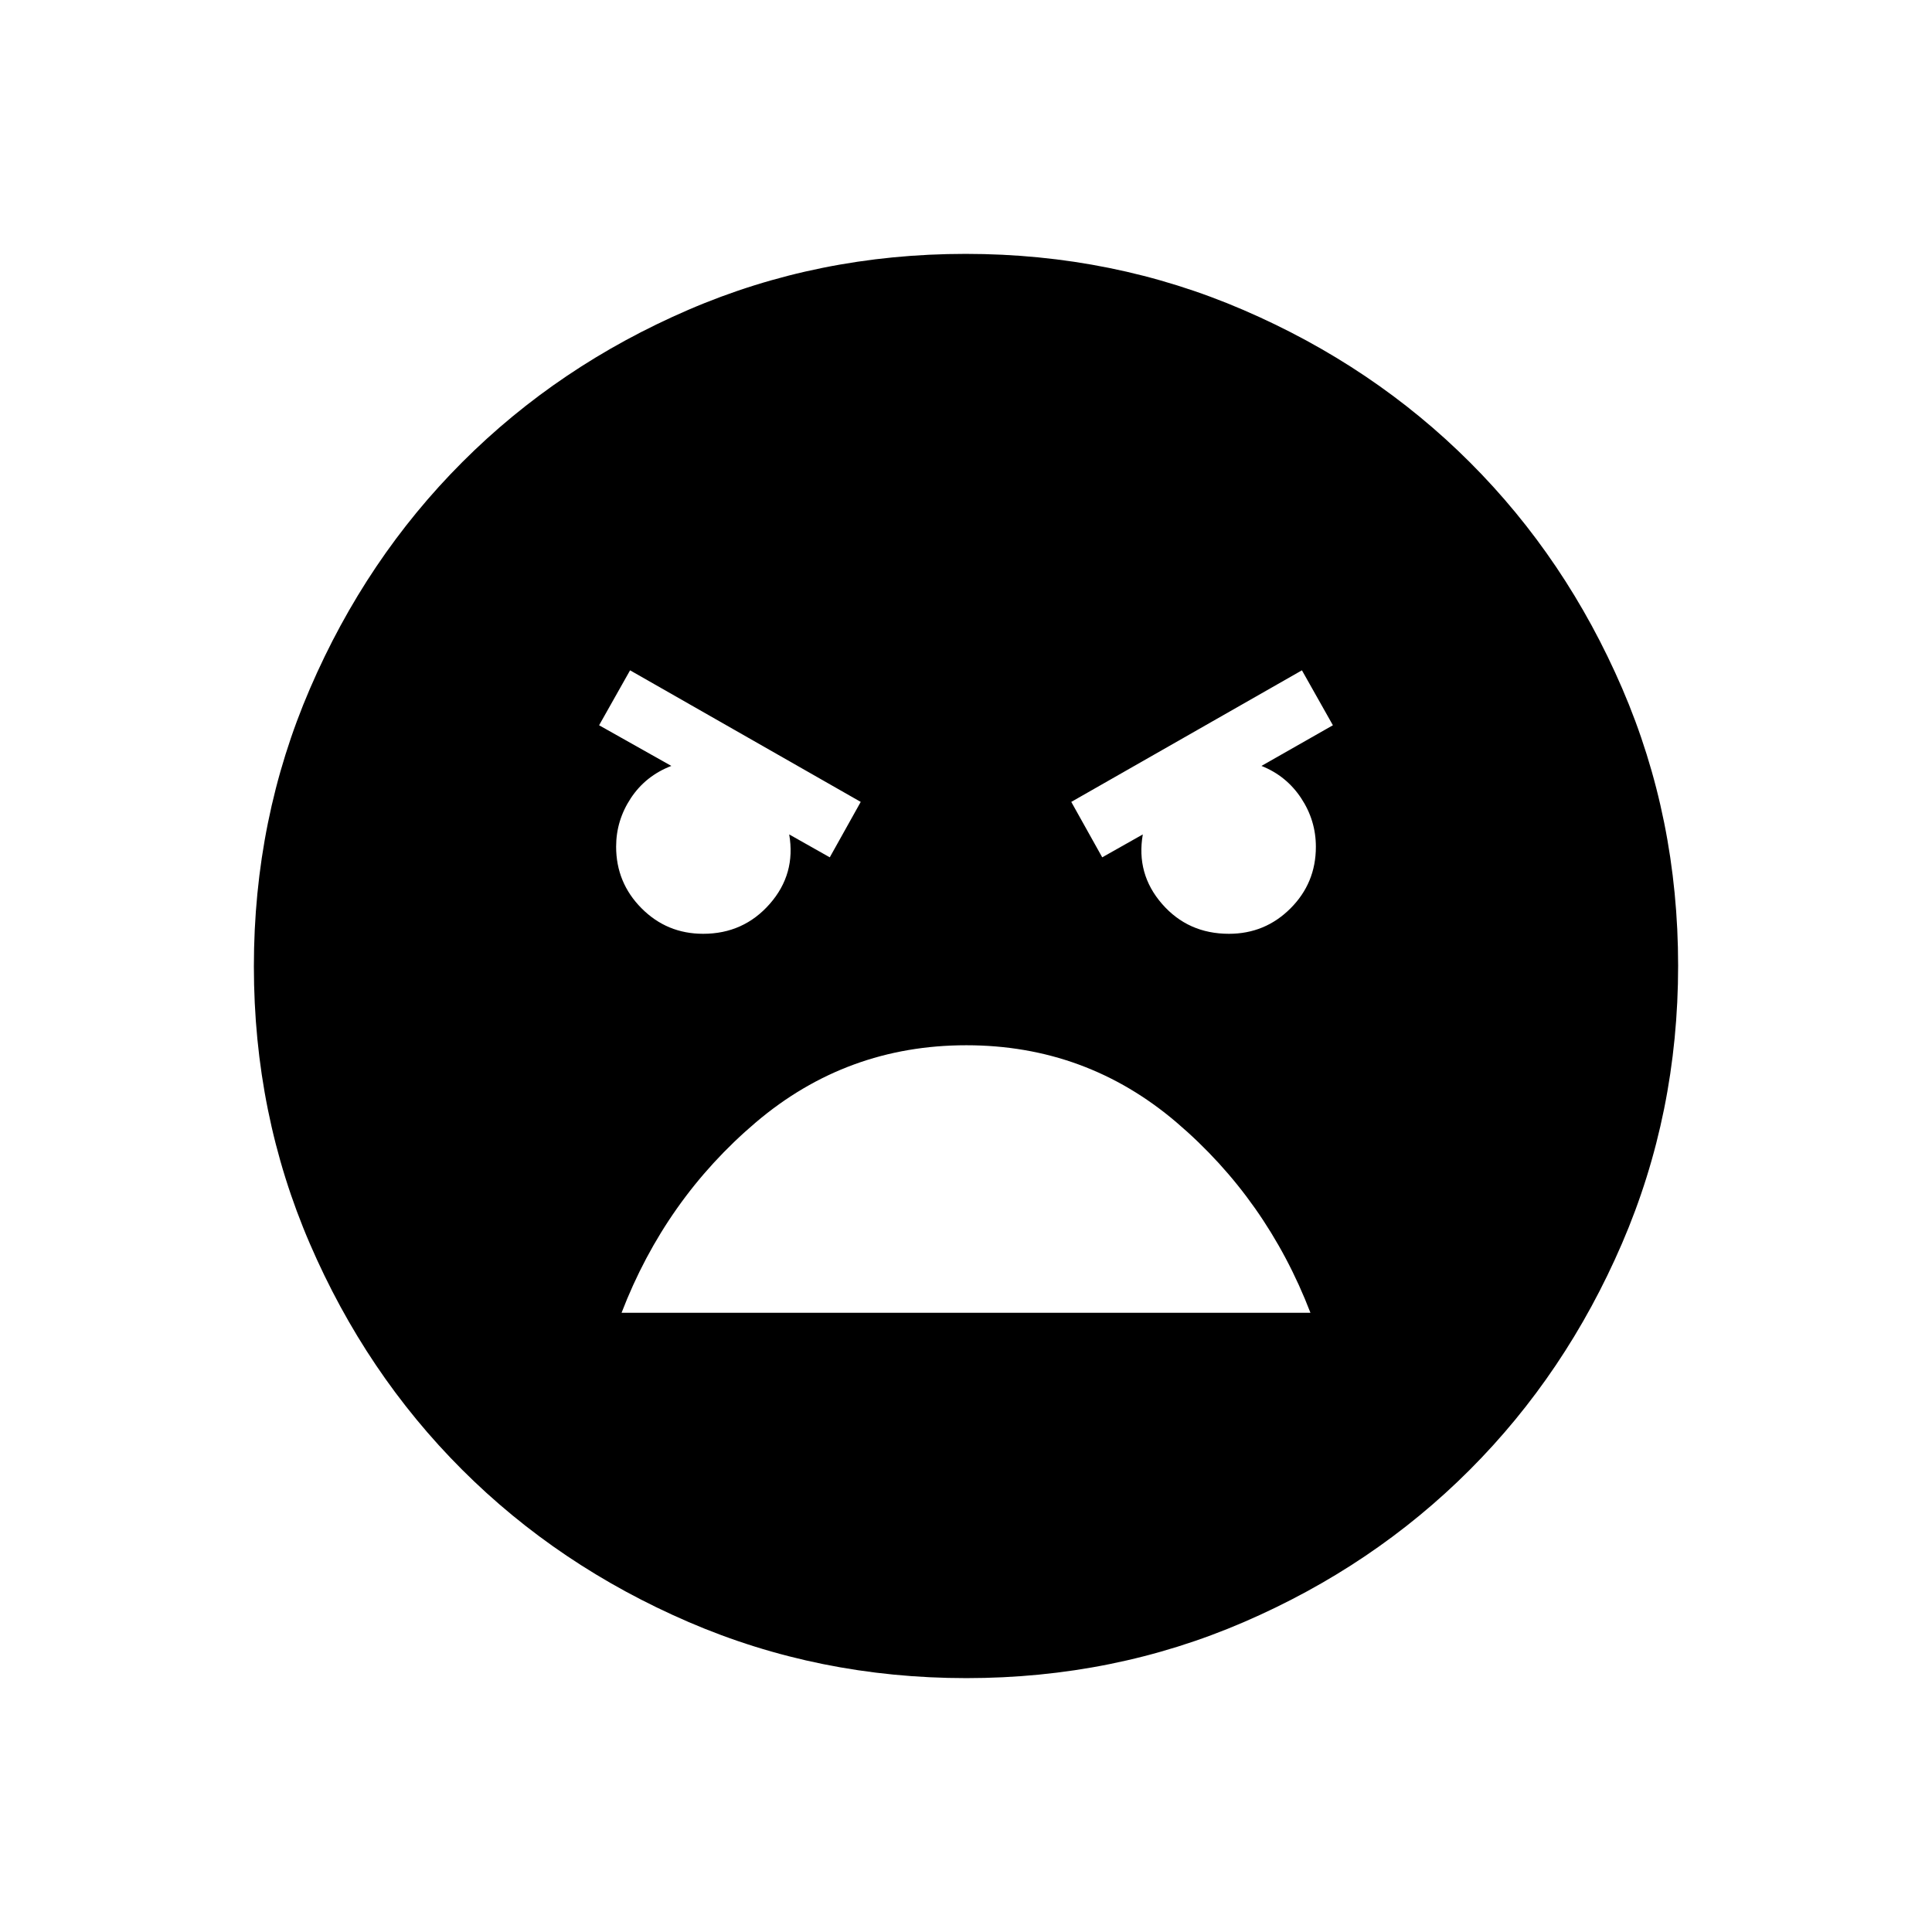 <svg xmlns="http://www.w3.org/2000/svg" height="24" viewBox="0 -960 960 960" width="24"><path d="M480.18-126.15q-73.39 0-138.06-27.89t-112.51-75.69q-47.84-47.81-75.65-112.29-27.81-64.48-27.81-137.8 0-73.39 27.89-138.06t75.69-112.51q47.81-47.84 112.29-75.65 64.48-27.81 137.8-27.81 73.39 0 138.06 27.89t112.51 75.69q47.84 47.8 75.65 112.29 27.81 64.48 27.81 137.8 0 73.39-27.89 138.06t-75.69 112.51q-47.8 47.84-112.29 75.65-64.48 27.81-137.8 27.81ZM547.69-534l20.16-11.38q-3.41 19.62 9.54 34.5Q590.34-496 610.65-496q17.95 0 30.57-12.61 12.63-12.61 12.63-30.62 0-13.12-7.33-24.19-7.33-11.08-19.71-16l35.5-20.2-15.39-27.3-114.61 65.38L547.69-534Zm-135.38 0 15.38-27.54-114.61-65.38-15.39 27.3 35.89 20.2q-12.77 4.92-20.1 15.99-7.33 11.08-7.33 24.13 0 17.92 12.62 30.61Q331.38-496 349.4-496q20.06 0 33.11-14.88 13.04-14.88 9.64-34.5L412.31-534Zm67.86 93.38q-59.44 0-104.54 38.27-45.09 38.27-66.78 94.66h342.3q-21.69-56.39-66.62-94.66-44.92-38.27-104.36-38.27Z"/></svg>